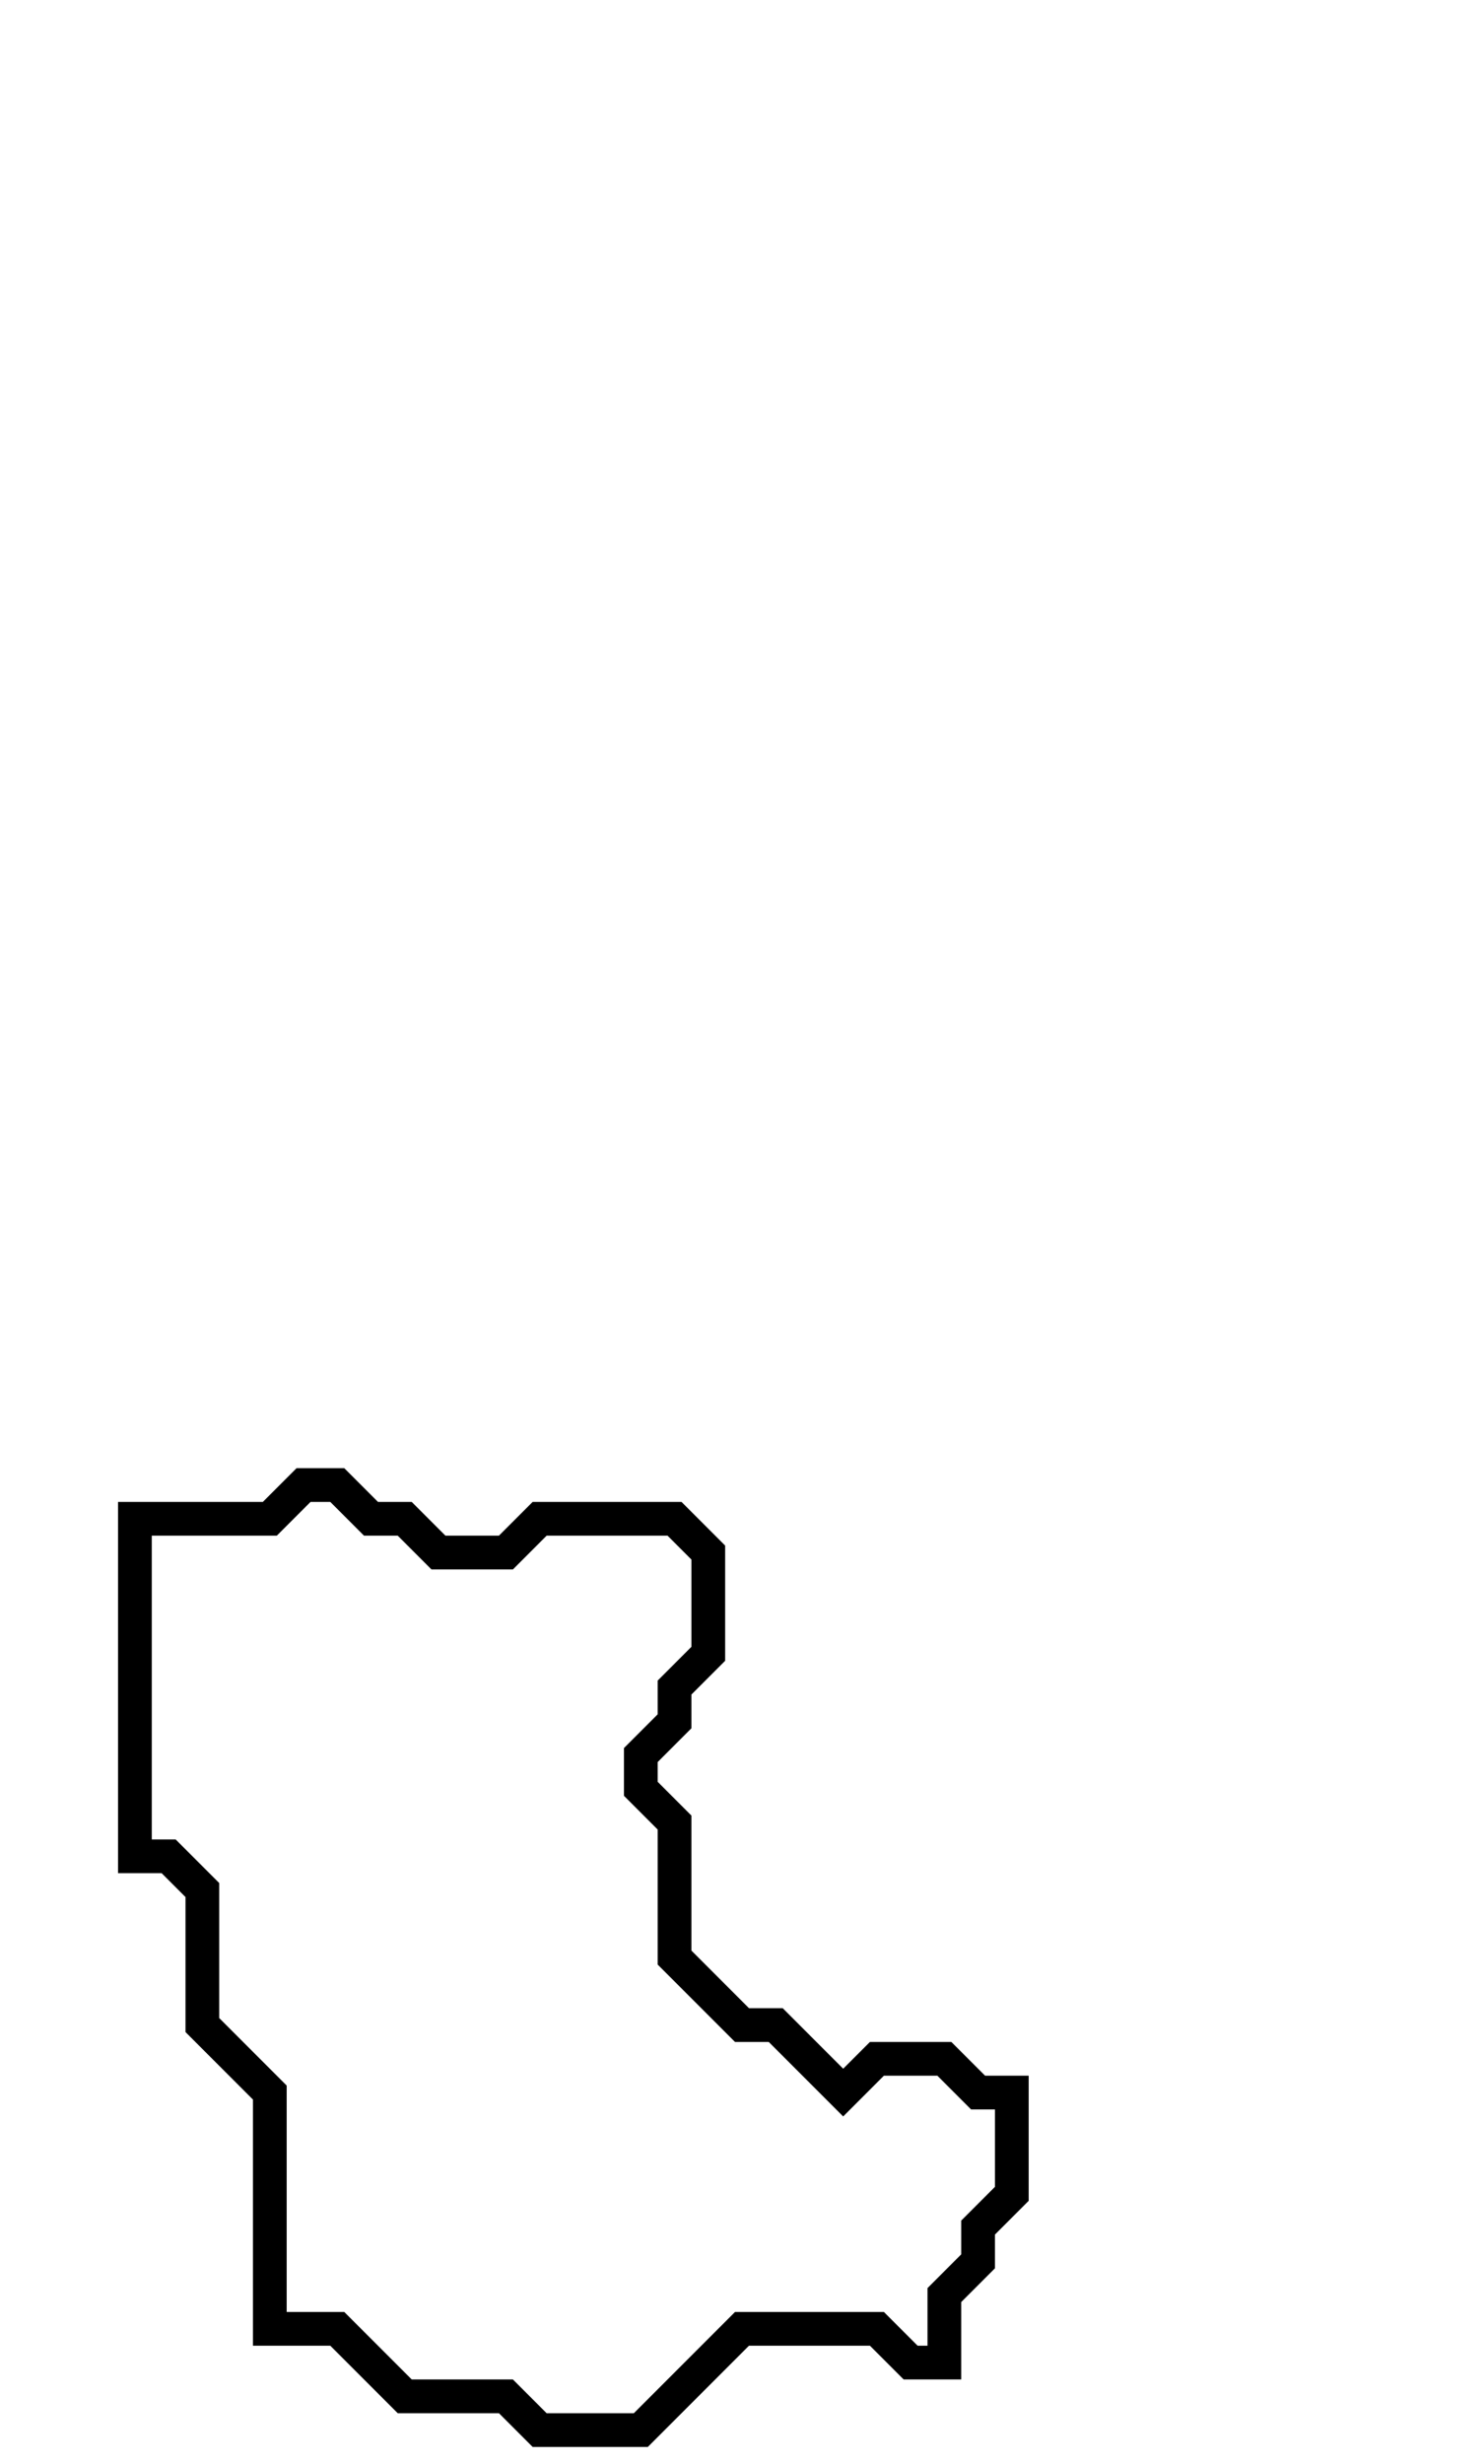 <svg xmlns="http://www.w3.org/2000/svg" width="44" height="73">
  <path d="M 9,44 L 8,45 L 4,45 L 4,55 L 5,55 L 6,56 L 6,60 L 8,62 L 8,69 L 10,69 L 12,71 L 15,71 L 16,72 L 19,72 L 22,69 L 26,69 L 27,70 L 28,70 L 28,68 L 29,67 L 29,66 L 30,65 L 30,62 L 29,62 L 28,61 L 26,61 L 25,62 L 23,60 L 22,60 L 20,58 L 20,54 L 19,53 L 19,52 L 20,51 L 20,50 L 21,49 L 21,46 L 20,45 L 16,45 L 15,46 L 13,46 L 12,45 L 11,45 L 10,44 Z" fill="none" stroke="black" stroke-width="1"/>
</svg>